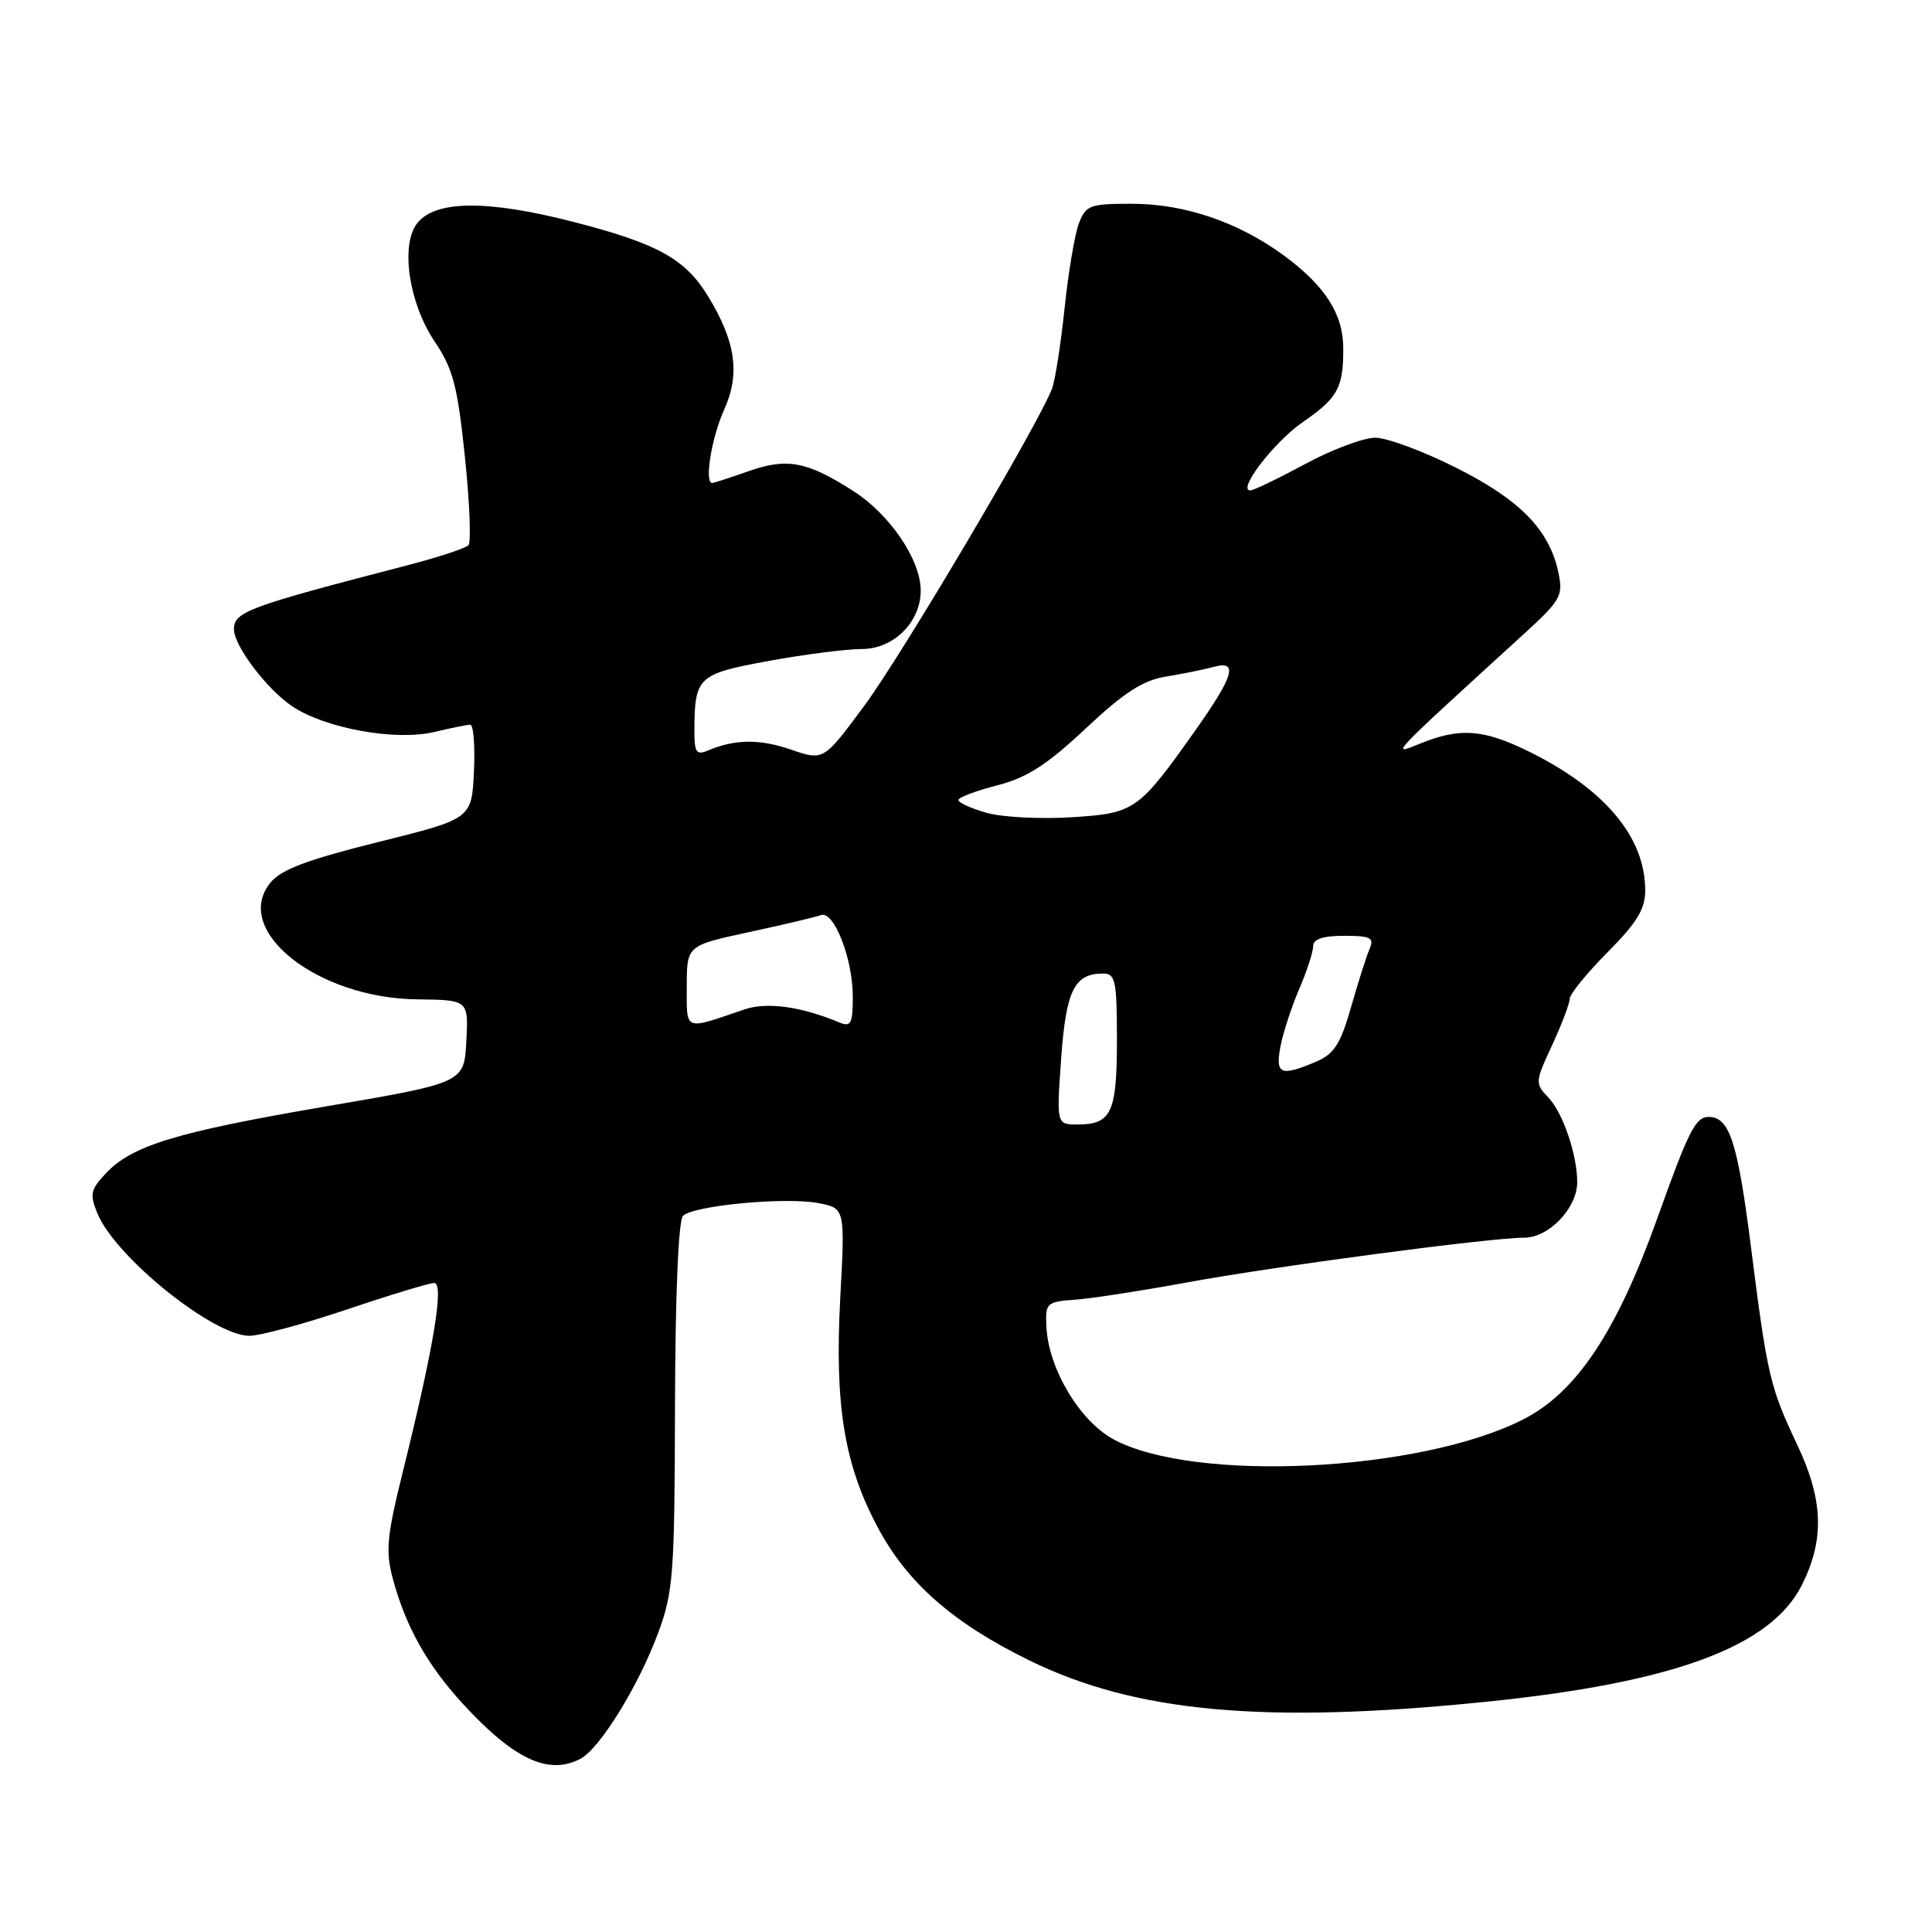 <?xml version="1.0" encoding="UTF-8" standalone="no"?>
<!DOCTYPE svg PUBLIC "-//W3C//DTD SVG 1.1//EN" "http://www.w3.org/Graphics/SVG/1.1/DTD/svg11.dtd" >
<svg xmlns="http://www.w3.org/2000/svg" xmlns:xlink="http://www.w3.org/1999/xlink" version="1.1" viewBox="0 0 256 256">
 <g >
 <path fill="currentColor"
d=" M 76.94 233.03 C 79.50 231.66 84.60 223.40 87.19 216.42 C 89.22 210.94 89.39 208.68 89.44 186.31 C 89.48 171.59 89.89 161.72 90.50 161.11 C 91.87 159.74 103.99 158.59 108.40 159.41 C 111.98 160.09 111.98 160.09 111.34 171.95 C 110.58 186.13 111.85 194.01 116.27 202.32 C 120.19 209.72 126.27 215.06 136.45 220.04 C 150.51 226.92 167.65 228.47 196.86 225.50 C 221.74 222.97 234.63 218.21 238.75 210.04 C 241.77 204.04 241.61 198.79 238.17 191.50 C 234.52 183.79 234.18 182.31 232.01 165.22 C 230.24 151.30 229.17 148.00 226.41 148.00 C 224.67 148.00 223.76 149.79 219.61 161.41 C 214.24 176.43 208.88 184.49 201.87 188.06 C 188.19 195.05 158.13 196.50 147.50 190.69 C 143.02 188.24 138.90 181.29 138.65 175.76 C 138.51 172.64 138.68 172.49 142.50 172.21 C 144.70 172.05 151.22 171.04 157.00 169.98 C 168.62 167.83 197.44 164.00 201.97 164.00 C 205.25 164.00 209.00 160.06 208.99 156.62 C 208.98 152.99 207.09 147.44 205.17 145.43 C 203.38 143.56 203.40 143.36 205.66 138.50 C 206.93 135.75 207.98 132.99 207.99 132.36 C 208.00 131.73 210.25 128.96 213.00 126.19 C 216.90 122.27 218.00 120.46 218.00 117.98 C 218.00 110.89 212.60 104.49 202.44 99.51 C 196.51 96.62 193.42 96.40 188.22 98.51 C 184.16 100.16 183.77 100.58 201.85 84.07 C 206.83 79.52 207.15 78.96 206.49 75.84 C 205.29 70.20 201.42 66.23 192.95 61.98 C 188.60 59.79 183.78 58.00 182.23 58.00 C 180.68 58.00 176.50 59.56 172.95 61.48 C 169.40 63.39 166.14 64.96 165.69 64.98 C 163.86 65.03 168.80 58.58 172.63 55.93 C 177.28 52.71 178.00 51.39 177.99 46.17 C 177.99 41.63 175.59 37.88 170.14 33.87 C 164.11 29.43 156.96 27.00 149.96 27.00 C 144.40 27.00 143.88 27.19 142.95 29.62 C 142.41 31.06 141.55 36.12 141.06 40.87 C 140.56 45.62 139.81 50.40 139.40 51.50 C 137.63 56.16 119.53 86.75 114.55 93.48 C 109.13 100.81 109.13 100.81 104.82 99.33 C 100.64 97.89 97.35 97.93 93.75 99.47 C 92.28 100.09 92.00 99.67 92.01 96.86 C 92.04 89.68 92.43 89.31 101.84 87.58 C 106.60 86.71 112.15 86.00 114.18 86.00 C 118.41 86.00 122.00 82.44 122.00 78.25 C 122.00 74.18 117.91 68.15 113.05 65.05 C 106.90 61.12 104.28 60.63 99.12 62.46 C 96.72 63.30 94.58 64.00 94.37 64.00 C 93.30 64.00 94.29 57.97 95.95 54.29 C 98.10 49.57 97.49 45.25 93.83 39.27 C 90.80 34.30 87.14 32.27 76.01 29.41 C 64.51 26.44 57.58 26.52 55.23 29.65 C 53.05 32.55 54.20 40.21 57.58 45.23 C 60.03 48.87 60.62 51.12 61.60 60.50 C 62.23 66.55 62.44 71.83 62.08 72.24 C 61.72 72.64 58.07 73.84 53.96 74.91 C 32.83 80.39 31.00 81.06 31.00 83.39 C 31.00 85.57 35.34 91.31 38.71 93.58 C 43.05 96.51 52.41 98.21 57.50 97.00 C 59.70 96.48 61.86 96.04 62.30 96.02 C 62.74 96.01 62.96 98.81 62.80 102.25 C 62.50 108.50 62.50 108.50 50.09 111.58 C 40.67 113.93 37.24 115.22 35.82 116.97 C 30.71 123.29 42.03 132.27 55.29 132.42 C 62.08 132.50 62.08 132.50 61.79 137.99 C 61.50 143.47 61.50 143.47 43.28 146.59 C 23.38 149.99 17.49 151.78 14.01 155.49 C 11.99 157.64 11.86 158.26 12.92 160.81 C 15.31 166.58 28.26 177.00 33.04 177.00 C 34.45 177.00 40.28 175.43 46.00 173.50 C 51.72 171.57 56.91 170.00 57.54 170.00 C 58.88 170.00 57.47 178.52 53.45 194.72 C 51.25 203.56 51.06 205.52 52.06 209.22 C 53.75 215.51 56.62 220.63 61.32 225.75 C 68.10 233.14 72.72 235.29 76.94 233.03 Z  M 140.61 140.25 C 141.26 131.20 142.35 129.00 146.19 129.00 C 147.80 129.00 148.00 129.98 148.00 137.80 C 148.00 147.43 147.27 149.00 142.79 149.00 C 139.99 149.00 139.99 149.00 140.61 140.25 Z  M 169.65 138.75 C 169.98 136.96 171.09 133.53 172.12 131.12 C 173.16 128.72 174.00 126.13 174.00 125.37 C 174.00 124.43 175.29 124.00 178.11 124.00 C 181.64 124.00 182.11 124.25 181.47 125.75 C 181.06 126.71 179.95 130.18 179.02 133.46 C 177.63 138.33 176.78 139.66 174.41 140.67 C 169.71 142.67 168.98 142.38 169.65 138.75 Z  M 91.00 130.71 C 91.00 125.29 91.00 125.29 99.25 123.51 C 103.79 122.53 108.06 121.52 108.76 121.26 C 110.49 120.60 113.00 127.00 113.00 132.07 C 113.00 135.63 112.75 136.11 111.25 135.49 C 106.11 133.35 101.61 132.74 98.62 133.76 C 90.54 136.52 91.00 136.71 91.00 130.71 Z  M 130.75 107.71 C 128.69 107.12 127.00 106.36 127.00 106.01 C 127.00 105.66 129.30 104.79 132.11 104.07 C 136.08 103.05 138.70 101.37 143.86 96.53 C 148.95 91.75 151.43 90.15 154.50 89.65 C 156.70 89.29 159.56 88.71 160.85 88.36 C 164.09 87.47 163.51 89.53 158.50 96.62 C 150.85 107.44 150.40 107.76 142.00 108.29 C 137.88 108.55 132.81 108.29 130.75 107.71 Z "/>
</g>
</svg>